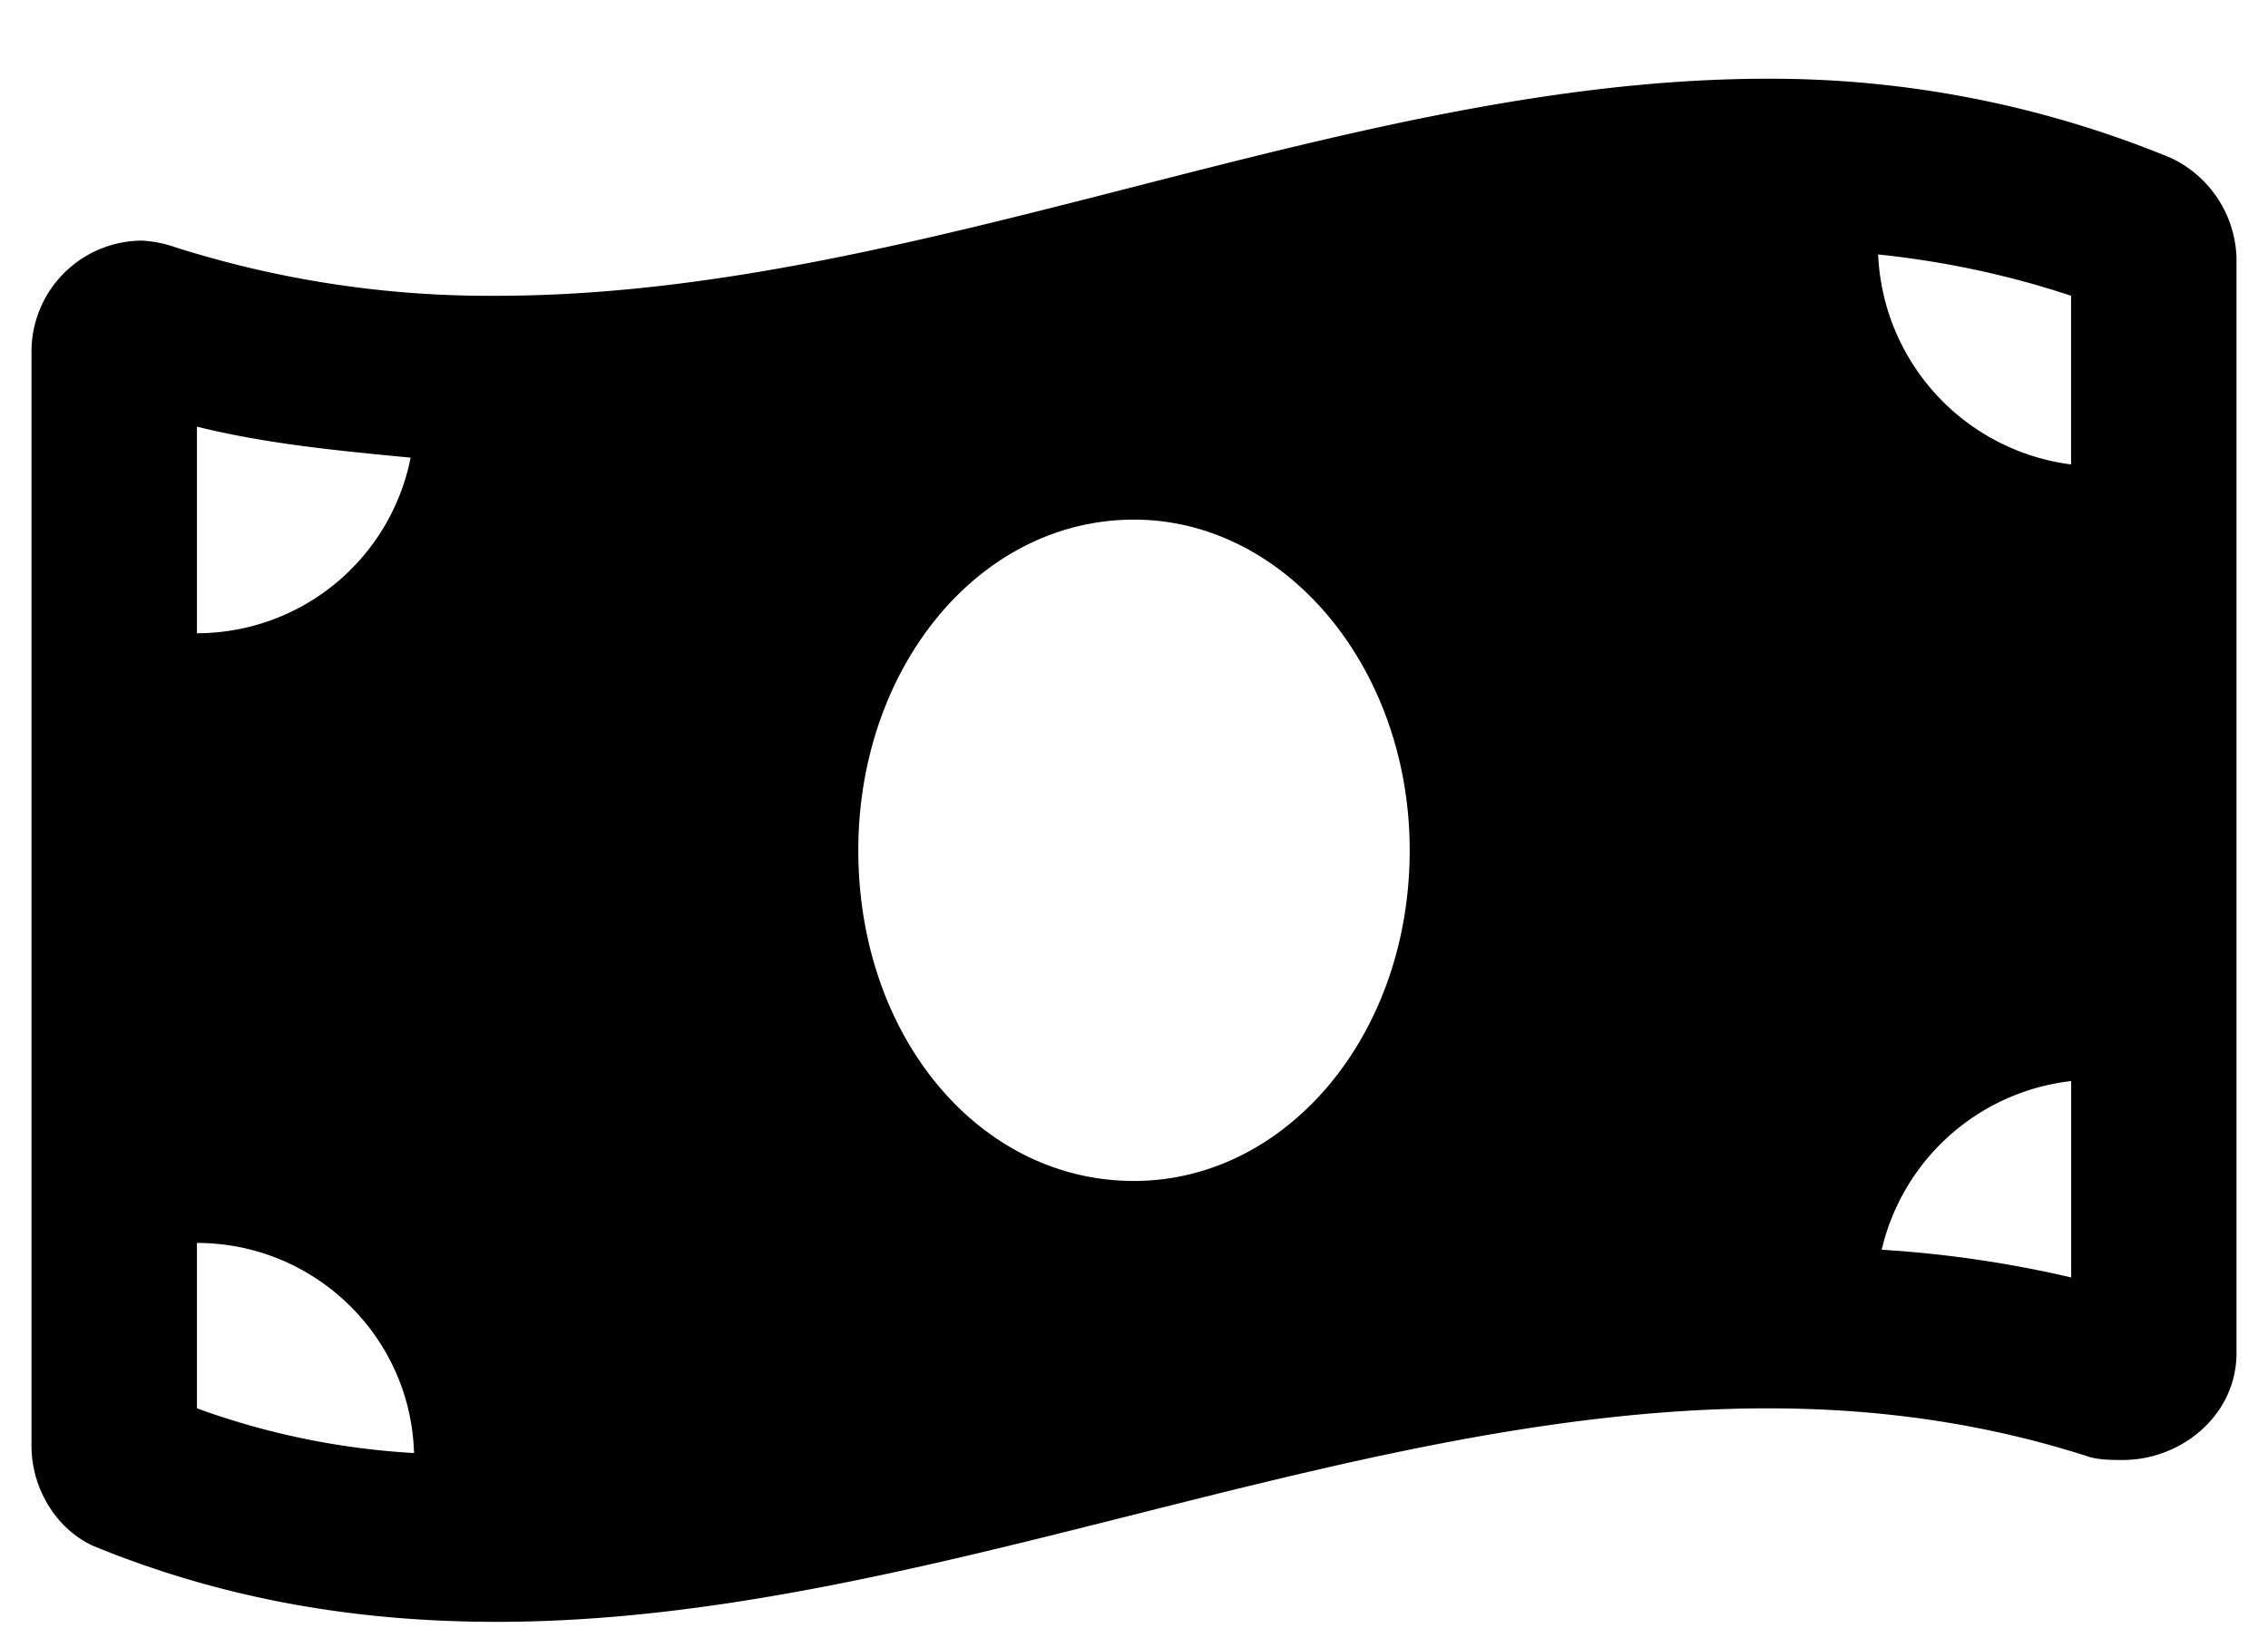 <svg xmlns="http://www.w3.org/2000/svg" width="18" height="13" fill="currentColor" viewBox="0 0 18 13">
  <path d="M17.23 1.254a8.332 8.332 0 0 0-3.199-.629c-3.363 0-6.726 1.723-10.09 1.723a8.22 8.22 0 0 1-2.543-.383.972.972 0 0 0-.273-.055.881.881 0 0 0-.875.875v8.695c0 .329.191.657.492.793 1.067.438 2.133.602 3.2.602 3.363 0 6.726-1.695 10.09-1.695.847 0 1.695.11 2.542.383.082.027.192.027.274.027.465 0 .902-.356.902-.848V2.047a.907.907 0 0 0-.52-.793ZM1.563 3.387c.547.136 1.122.191 1.696.246a1.73 1.73 0 0 1-1.696 1.394v-1.64Zm0 7.793V9.867c.93 0 1.696.738 1.723 1.668a6.04 6.04 0 0 1-1.723-.355ZM9 9.375c-1.23 0-2.188-1.148-2.188-2.625 0-1.45.958-2.625 2.188-2.625 1.203 0 2.188 1.176 2.188 2.625 0 1.477-.985 2.625-2.188 2.625Zm7.438.766a9.058 9.058 0 0 0-1.504-.22 1.748 1.748 0 0 1 1.504-1.339v1.559Zm0-6.454a1.756 1.756 0 0 1-1.532-1.667c.52.054 1.04.164 1.531.328v1.34Z"/>
</svg>
